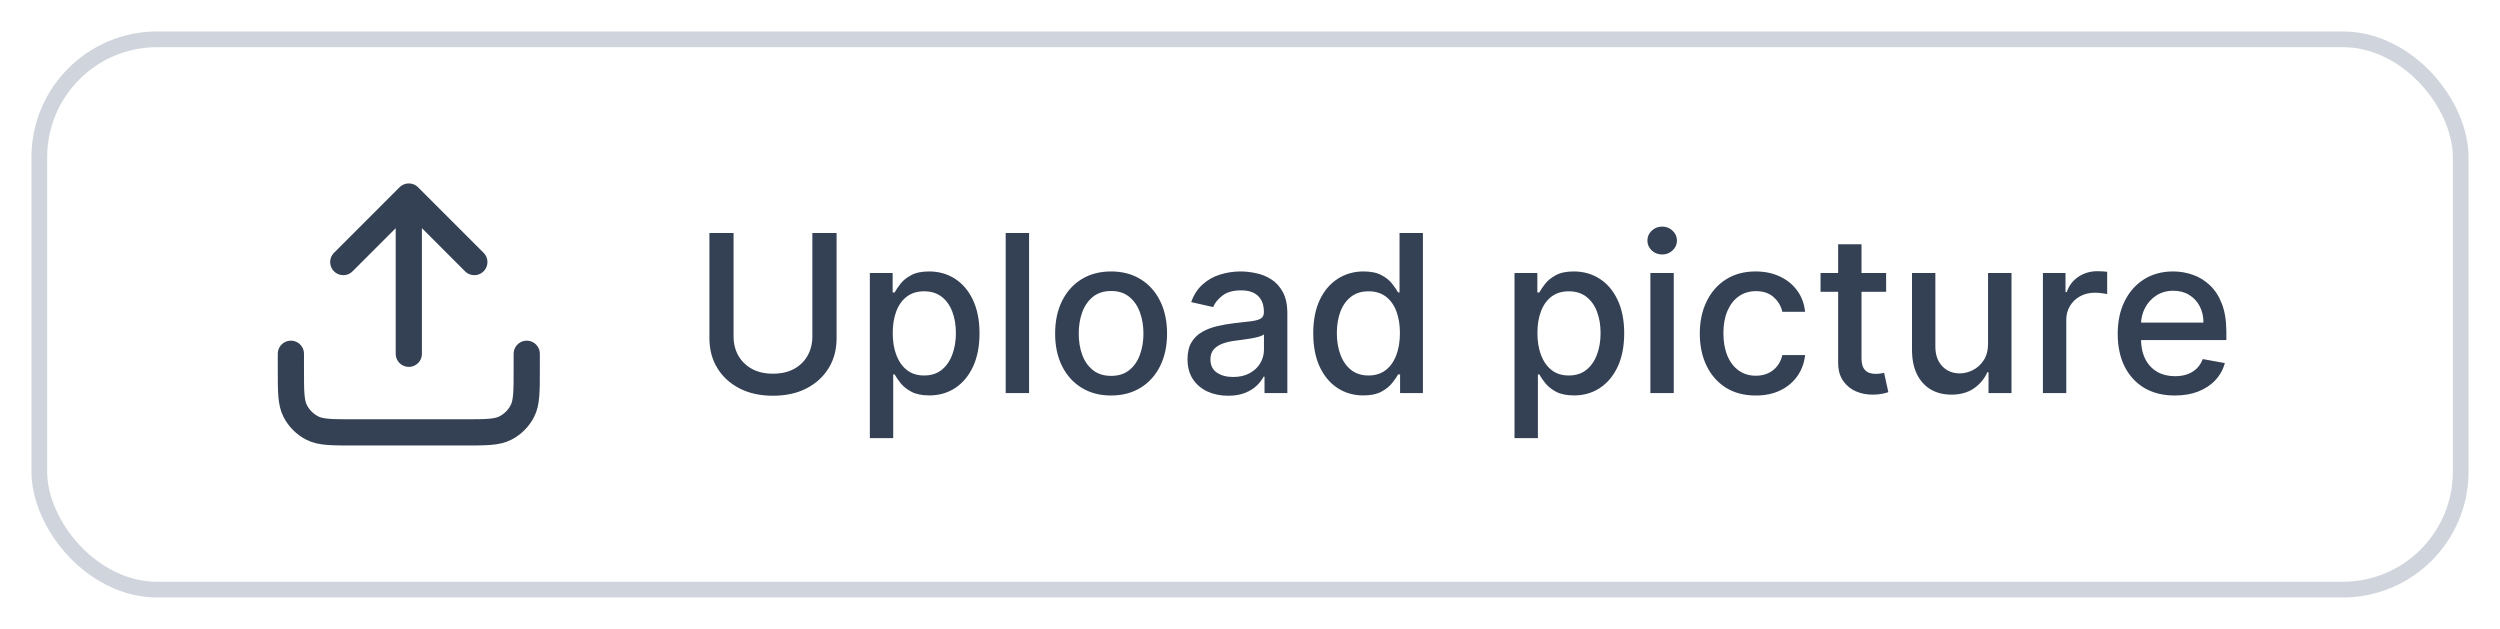 <svg width="159" height="40" viewBox="0 0 159 40" fill="none" xmlns="http://www.w3.org/2000/svg">
<g filter="url(#filter0_d_1_20809)">
<rect x="2" y="1" width="155" height="36" rx="8" fill="white"/>
<rect x="2.5" y="1.5" width="154" height="35" rx="7.5" stroke="#D0D5DD"/>
<path d="M33.5 21.5V22.5C33.5 23.9 33.5 24.6 33.227 25.135C32.988 25.605 32.605 25.988 32.135 26.227C31.6 26.5 30.9 26.5 29.5 26.5H22.5C21.1 26.5 20.4 26.5 19.865 26.227C19.395 25.988 19.012 25.605 18.773 25.135C18.5 24.6 18.5 23.9 18.5 22.5V21.5M30.167 15.667L26 11.5M26 11.5L21.833 15.667M26 11.5V21.5" stroke="#344054" stroke-width="1.667" stroke-linecap="round" stroke-linejoin="round"/>
<path d="M51.666 13.818H53.207V20.515C53.207 21.227 53.04 21.859 52.705 22.409C52.37 22.956 51.9 23.387 51.293 23.702C50.687 24.013 49.976 24.169 49.16 24.169C48.349 24.169 47.639 24.013 47.033 23.702C46.426 23.387 45.956 22.956 45.621 22.409C45.286 21.859 45.119 21.227 45.119 20.515V13.818H46.655V20.391C46.655 20.851 46.756 21.261 46.958 21.619C47.164 21.977 47.454 22.258 47.828 22.464C48.203 22.666 48.647 22.767 49.16 22.767C49.678 22.767 50.123 22.666 50.498 22.464C50.876 22.258 51.164 21.977 51.363 21.619C51.565 21.261 51.666 20.851 51.666 20.391V13.818ZM55.322 26.864V16.364H56.773V17.602H56.898C56.984 17.442 57.108 17.259 57.27 17.05C57.433 16.841 57.658 16.659 57.947 16.503C58.235 16.344 58.616 16.264 59.09 16.264C59.706 16.264 60.257 16.42 60.741 16.732C61.224 17.043 61.604 17.492 61.879 18.079C62.157 18.666 62.297 19.371 62.297 20.197C62.297 21.022 62.159 21.73 61.884 22.32C61.609 22.906 61.231 23.359 60.751 23.677C60.27 23.992 59.721 24.149 59.105 24.149C58.641 24.149 58.261 24.071 57.966 23.916C57.675 23.76 57.446 23.577 57.28 23.369C57.115 23.16 56.987 22.974 56.898 22.812H56.808V26.864H55.322ZM56.778 20.182C56.778 20.719 56.856 21.189 57.012 21.594C57.168 21.998 57.393 22.315 57.688 22.543C57.983 22.769 58.344 22.881 58.772 22.881C59.216 22.881 59.587 22.764 59.886 22.528C60.184 22.29 60.409 21.967 60.562 21.559C60.717 21.151 60.795 20.692 60.795 20.182C60.795 19.678 60.719 19.226 60.567 18.825C60.417 18.424 60.192 18.107 59.89 17.875C59.592 17.643 59.219 17.527 58.772 17.527C58.341 17.527 57.976 17.638 57.678 17.86C57.383 18.082 57.159 18.392 57.007 18.79C56.855 19.188 56.778 19.651 56.778 20.182ZM65.449 13.818V24H63.962V13.818H65.449ZM70.665 24.154C69.949 24.154 69.325 23.99 68.791 23.662C68.257 23.334 67.843 22.875 67.548 22.285C67.253 21.695 67.106 21.005 67.106 20.217C67.106 19.424 67.253 18.732 67.548 18.139C67.843 17.545 68.257 17.084 68.791 16.756C69.325 16.428 69.949 16.264 70.665 16.264C71.381 16.264 72.006 16.428 72.539 16.756C73.073 17.084 73.487 17.545 73.782 18.139C74.077 18.732 74.225 19.424 74.225 20.217C74.225 21.005 74.077 21.695 73.782 22.285C73.487 22.875 73.073 23.334 72.539 23.662C72.006 23.99 71.381 24.154 70.665 24.154ZM70.67 22.906C71.134 22.906 71.519 22.784 71.823 22.538C72.128 22.293 72.354 21.967 72.5 21.559C72.649 21.151 72.723 20.702 72.723 20.212C72.723 19.724 72.649 19.277 72.5 18.869C72.354 18.458 72.128 18.129 71.823 17.88C71.519 17.631 71.134 17.507 70.67 17.507C70.203 17.507 69.815 17.631 69.507 17.88C69.202 18.129 68.975 18.458 68.826 18.869C68.68 19.277 68.607 19.724 68.607 20.212C68.607 20.702 68.68 21.151 68.826 21.559C68.975 21.967 69.202 22.293 69.507 22.538C69.815 22.784 70.203 22.906 70.67 22.906ZM78.106 24.169C77.623 24.169 77.185 24.079 76.794 23.901C76.403 23.718 76.093 23.455 75.864 23.11C75.639 22.765 75.526 22.343 75.526 21.842C75.526 21.412 75.609 21.057 75.775 20.778C75.94 20.5 76.164 20.28 76.446 20.117C76.728 19.955 77.042 19.832 77.39 19.749C77.739 19.666 78.093 19.604 78.454 19.56C78.912 19.507 79.283 19.464 79.568 19.431C79.853 19.395 80.06 19.337 80.189 19.257C80.319 19.178 80.383 19.048 80.383 18.869V18.834C80.383 18.4 80.261 18.064 80.015 17.825C79.773 17.587 79.412 17.467 78.932 17.467C78.431 17.467 78.037 17.578 77.748 17.8C77.463 18.019 77.266 18.263 77.157 18.531L75.76 18.213C75.925 17.749 76.167 17.375 76.486 17.09C76.807 16.801 77.177 16.592 77.594 16.463C78.012 16.331 78.451 16.264 78.912 16.264C79.217 16.264 79.54 16.301 79.881 16.374C80.226 16.443 80.547 16.572 80.846 16.761C81.147 16.95 81.394 17.22 81.587 17.572C81.779 17.92 81.875 18.372 81.875 18.929V24H80.423V22.956H80.364C80.267 23.148 80.123 23.337 79.931 23.523C79.739 23.708 79.492 23.863 79.19 23.985C78.889 24.108 78.527 24.169 78.106 24.169ZM78.43 22.976C78.841 22.976 79.192 22.895 79.484 22.732C79.778 22.57 80.002 22.358 80.155 22.096C80.31 21.831 80.388 21.547 80.388 21.246V20.261C80.335 20.314 80.233 20.364 80.08 20.41C79.931 20.454 79.76 20.492 79.568 20.525C79.376 20.555 79.189 20.583 79.006 20.609C78.824 20.633 78.671 20.652 78.549 20.669C78.26 20.706 77.997 20.767 77.758 20.853C77.523 20.939 77.334 21.063 77.192 21.226C77.052 21.385 76.983 21.597 76.983 21.862C76.983 22.23 77.119 22.509 77.39 22.697C77.662 22.883 78.009 22.976 78.43 22.976ZM86.713 24.149C86.097 24.149 85.547 23.992 85.063 23.677C84.582 23.359 84.204 22.906 83.929 22.32C83.658 21.73 83.522 21.022 83.522 20.197C83.522 19.371 83.659 18.666 83.934 18.079C84.213 17.492 84.594 17.043 85.078 16.732C85.562 16.42 86.11 16.264 86.723 16.264C87.197 16.264 87.579 16.344 87.867 16.503C88.159 16.659 88.384 16.841 88.543 17.05C88.705 17.259 88.831 17.442 88.921 17.602H89.01V13.818H90.497V24H89.045V22.812H88.921C88.831 22.974 88.702 23.16 88.533 23.369C88.367 23.577 88.139 23.76 87.847 23.916C87.555 24.071 87.177 24.149 86.713 24.149ZM87.041 22.881C87.469 22.881 87.83 22.769 88.125 22.543C88.424 22.315 88.649 21.998 88.802 21.594C88.957 21.189 89.035 20.719 89.035 20.182C89.035 19.651 88.959 19.188 88.806 18.79C88.654 18.392 88.43 18.082 88.135 17.86C87.84 17.638 87.476 17.527 87.041 17.527C86.594 17.527 86.221 17.643 85.923 17.875C85.625 18.107 85.399 18.424 85.247 18.825C85.098 19.226 85.023 19.678 85.023 20.182C85.023 20.692 85.099 21.151 85.252 21.559C85.404 21.967 85.63 22.29 85.928 22.528C86.23 22.764 86.601 22.881 87.041 22.881ZM96.323 26.864V16.364H97.775V17.602H97.9C97.986 17.442 98.11 17.259 98.272 17.05C98.435 16.841 98.66 16.659 98.948 16.503C99.237 16.344 99.618 16.264 100.092 16.264C100.708 16.264 101.259 16.42 101.743 16.732C102.226 17.043 102.606 17.492 102.881 18.079C103.159 18.666 103.299 19.371 103.299 20.197C103.299 21.022 103.161 21.73 102.886 22.32C102.611 22.906 102.233 23.359 101.752 23.677C101.272 23.992 100.723 24.149 100.107 24.149C99.643 24.149 99.263 24.071 98.968 23.916C98.677 23.76 98.448 23.577 98.282 23.369C98.117 23.16 97.989 22.974 97.9 22.812H97.81V26.864H96.323ZM97.78 20.182C97.78 20.719 97.858 21.189 98.014 21.594C98.17 21.998 98.395 22.315 98.69 22.543C98.985 22.769 99.346 22.881 99.774 22.881C100.218 22.881 100.589 22.764 100.887 22.528C101.186 22.29 101.411 21.967 101.564 21.559C101.719 21.151 101.797 20.692 101.797 20.182C101.797 19.678 101.721 19.226 101.569 18.825C101.419 18.424 101.194 18.107 100.892 17.875C100.594 17.643 100.221 17.527 99.774 17.527C99.343 17.527 98.978 17.638 98.68 17.86C98.385 18.082 98.161 18.392 98.009 18.79C97.856 19.188 97.78 19.651 97.78 20.182ZM104.964 24V16.364H106.451V24H104.964ZM105.715 15.185C105.456 15.185 105.234 15.099 105.049 14.927C104.866 14.751 104.775 14.542 104.775 14.3C104.775 14.055 104.866 13.846 105.049 13.674C105.234 13.498 105.456 13.411 105.715 13.411C105.973 13.411 106.194 13.498 106.376 13.674C106.562 13.846 106.654 14.055 106.654 14.3C106.654 14.542 106.562 14.751 106.376 14.927C106.194 15.099 105.973 15.185 105.715 15.185ZM111.667 24.154C110.928 24.154 110.292 23.987 109.758 23.652C109.228 23.314 108.82 22.848 108.535 22.255C108.25 21.662 108.107 20.982 108.107 20.217C108.107 19.441 108.253 18.757 108.545 18.163C108.837 17.567 109.248 17.101 109.778 16.766C110.308 16.432 110.933 16.264 111.652 16.264C112.232 16.264 112.749 16.372 113.203 16.587C113.657 16.799 114.024 17.098 114.302 17.482C114.584 17.867 114.751 18.316 114.804 18.829H113.357C113.278 18.472 113.096 18.163 112.811 17.905C112.529 17.646 112.151 17.517 111.677 17.517C111.263 17.517 110.9 17.626 110.588 17.845C110.28 18.061 110.04 18.369 109.867 18.77C109.695 19.168 109.609 19.638 109.609 20.182C109.609 20.739 109.693 21.219 109.862 21.624C110.031 22.028 110.27 22.341 110.578 22.563C110.89 22.785 111.256 22.896 111.677 22.896C111.959 22.896 112.214 22.845 112.443 22.742C112.675 22.636 112.869 22.485 113.024 22.29C113.183 22.094 113.294 21.859 113.357 21.584H114.804C114.751 22.078 114.59 22.518 114.322 22.906C114.053 23.294 113.694 23.599 113.243 23.821C112.796 24.043 112.27 24.154 111.667 24.154ZM119.958 16.364V17.557H115.787V16.364H119.958ZM116.906 14.534H118.392V21.758C118.392 22.046 118.435 22.263 118.522 22.409C118.608 22.552 118.719 22.649 118.855 22.702C118.994 22.752 119.145 22.777 119.307 22.777C119.426 22.777 119.531 22.769 119.62 22.752C119.71 22.736 119.779 22.722 119.829 22.712L120.098 23.94C120.011 23.974 119.889 24.007 119.73 24.04C119.571 24.076 119.372 24.096 119.133 24.099C118.742 24.106 118.377 24.037 118.039 23.891C117.701 23.745 117.428 23.519 117.219 23.215C117.01 22.91 116.906 22.527 116.906 22.066V14.534ZM126.44 20.833V16.364H127.932V24H126.47V22.678H126.39C126.215 23.085 125.933 23.425 125.545 23.697C125.161 23.965 124.682 24.099 124.108 24.099C123.618 24.099 123.184 23.992 122.806 23.776C122.431 23.558 122.136 23.234 121.921 22.807C121.709 22.379 121.603 21.851 121.603 21.221V16.364H123.089V21.042C123.089 21.562 123.233 21.977 123.522 22.285C123.81 22.593 124.185 22.747 124.645 22.747C124.924 22.747 125.201 22.678 125.476 22.538C125.754 22.399 125.984 22.189 126.167 21.907C126.352 21.625 126.443 21.267 126.44 20.833ZM129.929 24V16.364H131.366V17.577H131.445C131.585 17.166 131.83 16.843 132.181 16.607C132.536 16.369 132.937 16.249 133.384 16.249C133.477 16.249 133.586 16.253 133.712 16.259C133.842 16.266 133.943 16.274 134.016 16.284V17.706C133.956 17.689 133.85 17.671 133.697 17.651C133.545 17.628 133.393 17.616 133.24 17.616C132.889 17.616 132.576 17.691 132.3 17.84C132.029 17.986 131.813 18.19 131.654 18.452C131.495 18.71 131.415 19.005 131.415 19.337V24H129.929ZM138.32 24.154C137.567 24.154 136.919 23.993 136.376 23.672C135.836 23.347 135.418 22.891 135.123 22.305C134.831 21.715 134.686 21.024 134.686 20.232C134.686 19.449 134.831 18.76 135.123 18.163C135.418 17.567 135.829 17.101 136.356 16.766C136.886 16.432 137.506 16.264 138.215 16.264C138.646 16.264 139.064 16.335 139.468 16.478C139.873 16.62 140.235 16.844 140.557 17.149C140.878 17.454 141.132 17.85 141.318 18.337C141.503 18.821 141.596 19.41 141.596 20.102V20.629H135.526V19.516H140.139C140.139 19.125 140.06 18.778 139.901 18.477C139.742 18.172 139.518 17.931 139.23 17.756C138.945 17.58 138.61 17.492 138.225 17.492C137.808 17.492 137.443 17.595 137.132 17.8C136.823 18.003 136.585 18.268 136.416 18.596C136.25 18.921 136.167 19.274 136.167 19.655V20.525C136.167 21.035 136.257 21.47 136.436 21.827C136.618 22.185 136.871 22.459 137.196 22.648C137.521 22.833 137.901 22.926 138.335 22.926C138.616 22.926 138.873 22.886 139.105 22.807C139.337 22.724 139.538 22.601 139.707 22.439C139.876 22.276 140.005 22.076 140.095 21.837L141.502 22.091C141.389 22.505 141.187 22.868 140.895 23.18C140.607 23.488 140.244 23.728 139.806 23.901C139.372 24.07 138.877 24.154 138.32 24.154Z" fill="#344054"/>
</g>
<defs>
<filter id="filter0_d_1_20809" x="0" y="0" width="159" height="40" filterUnits="userSpaceOnUse" color-interpolation-filters="sRGB">
<feFlood flood-opacity="0" result="BackgroundImageFix"/>
<feColorMatrix in="SourceAlpha" type="matrix" values="0 0 0 0 0 0 0 0 0 0 0 0 0 0 0 0 0 0 127 0" result="hardAlpha"/>
<feOffset dy="1"/>
<feGaussianBlur stdDeviation="1"/>
<feColorMatrix type="matrix" values="0 0 0 0 0.063 0 0 0 0 0.094 0 0 0 0 0.157 0 0 0 0.05 0"/>
<feBlend mode="normal" in2="BackgroundImageFix" result="effect1_dropShadow_1_20809"/>
<feBlend mode="normal" in="SourceGraphic" in2="effect1_dropShadow_1_20809" result="shape"/>
</filter>
</defs>
</svg>
